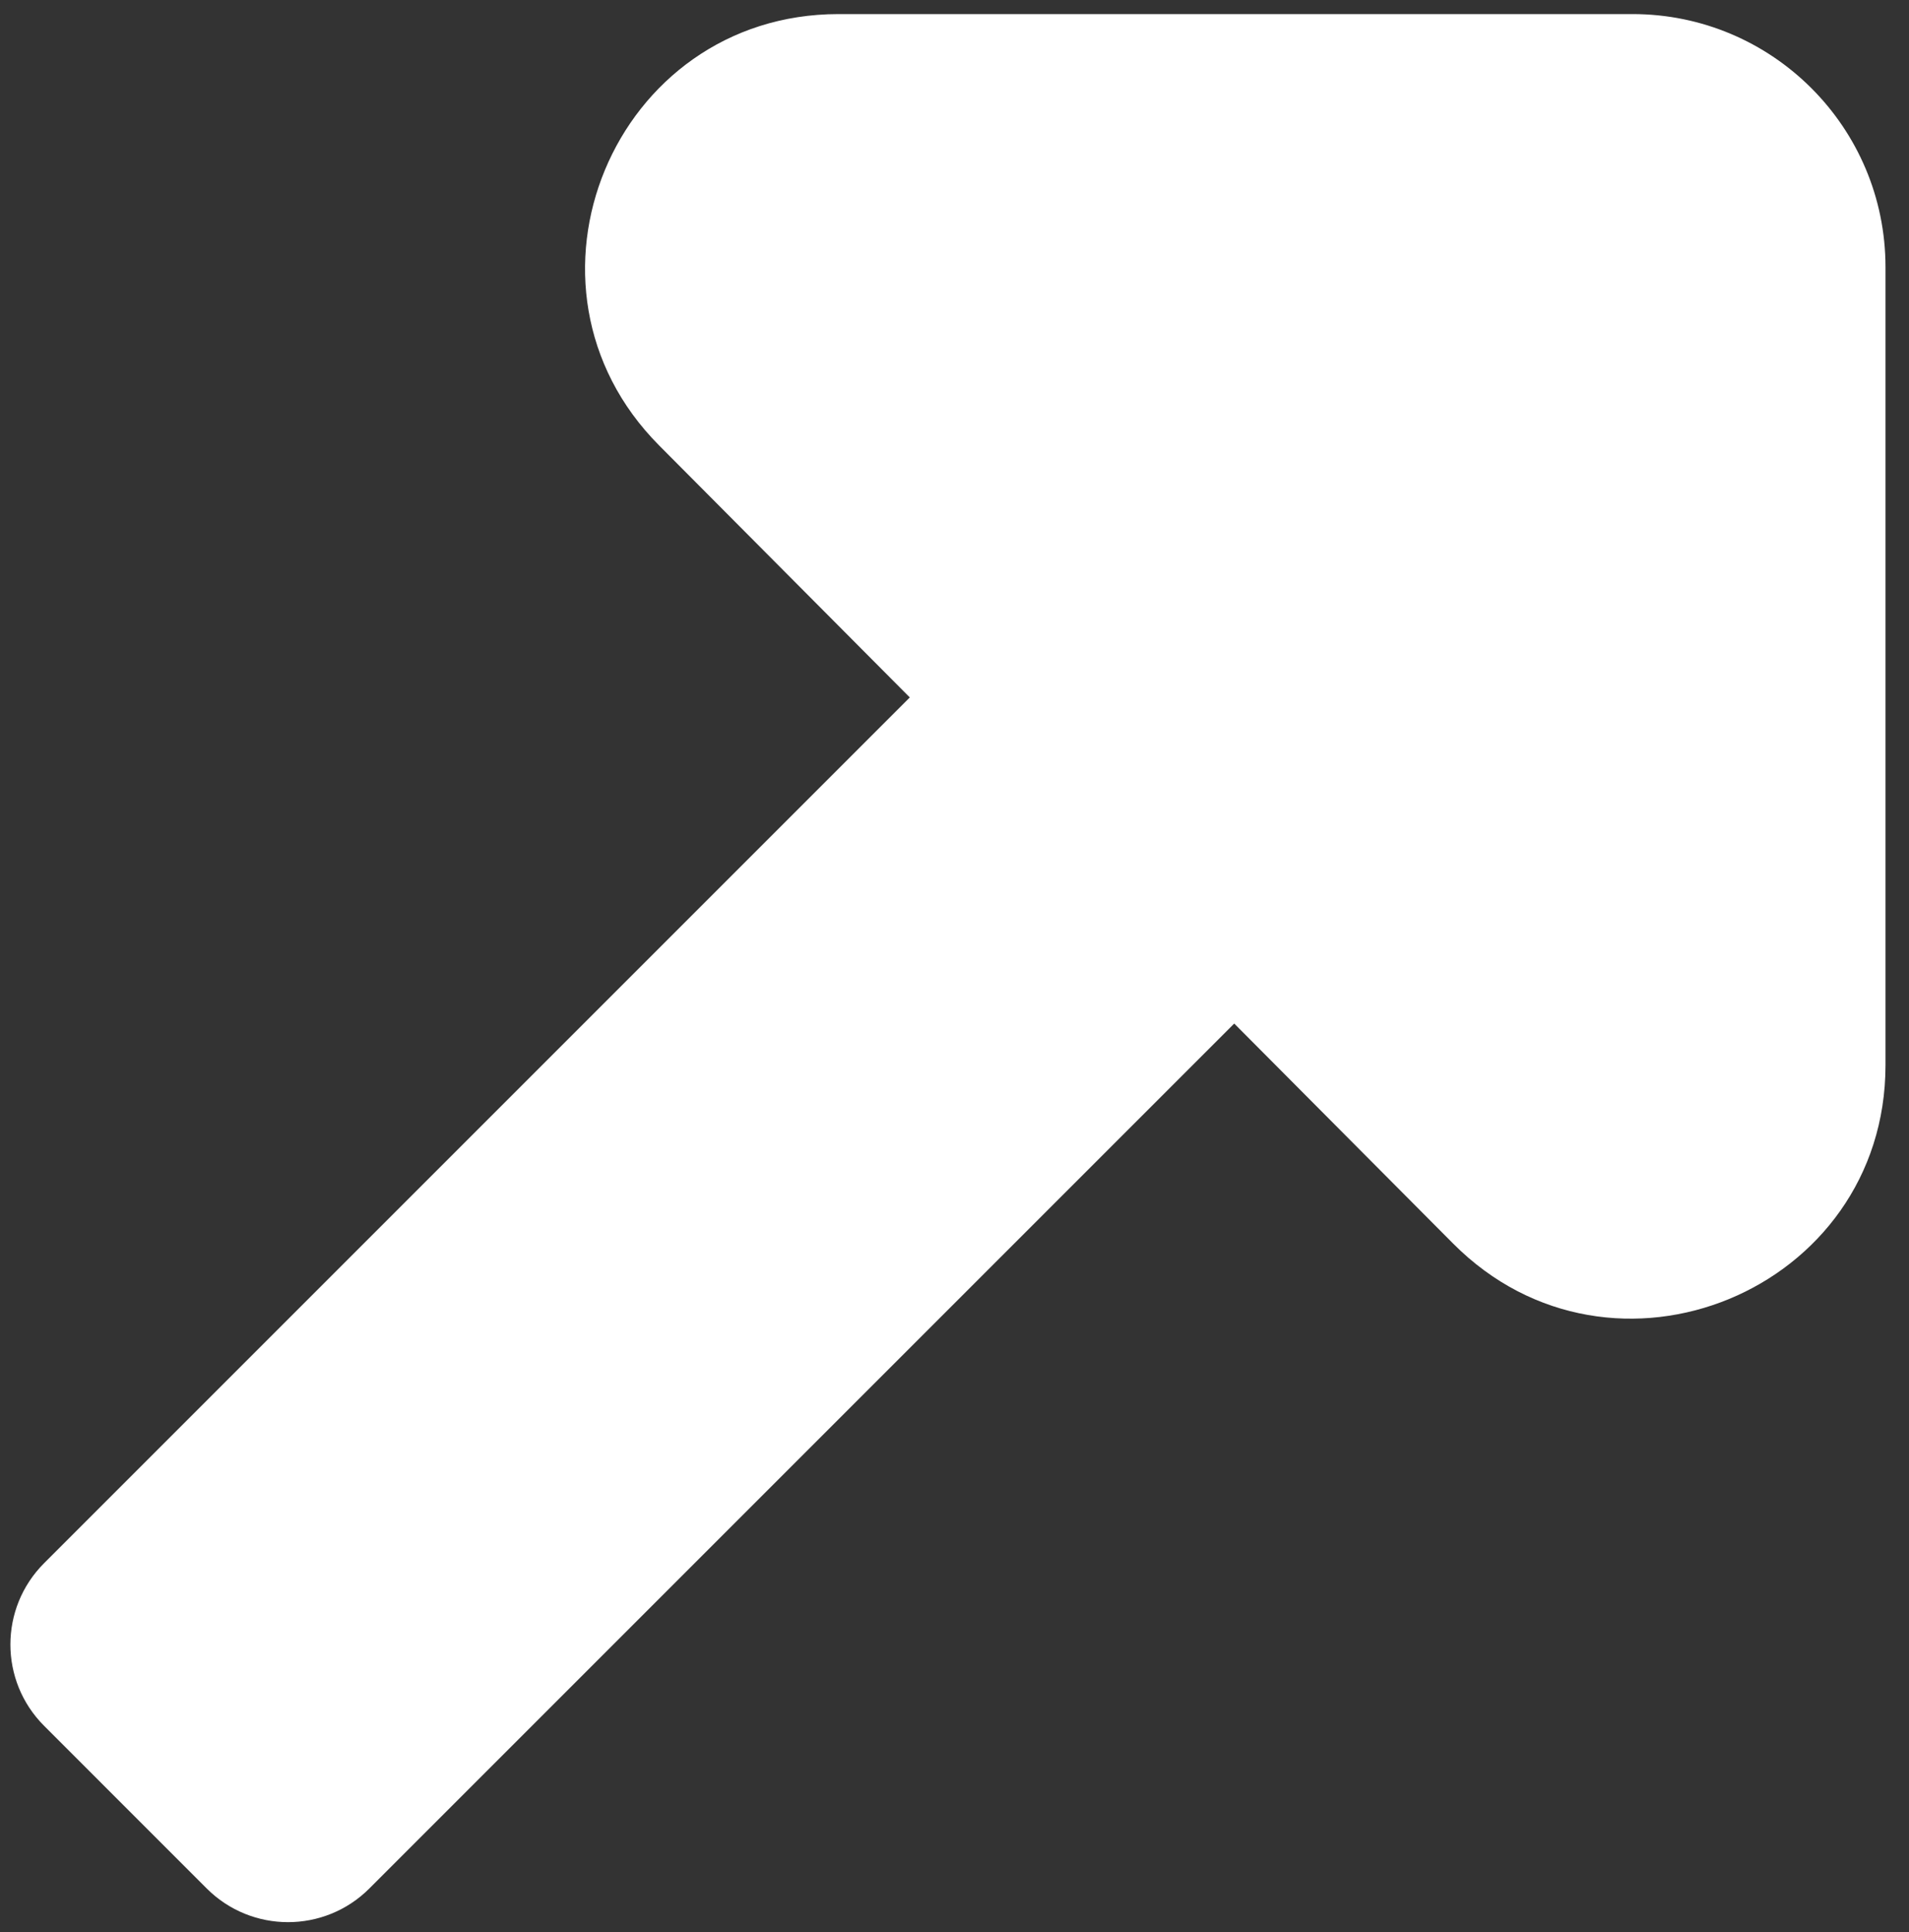 <svg width="83" height="84" viewBox="0 0 83 84" fill="none" xmlns="http://www.w3.org/2000/svg">
<rect x="0" y="0" width="83" height="84" fill="#333333" stroke="none"/>
<path fill-rule="evenodd" clip-rule="evenodd" d="M81.978 11.612C81.978 5.537 77.054 0.612 70.978 0.612L36.459 0.612C26.672 0.612 21.758 12.433 28.661 19.37L39.556 30.322L1.917 67.962C-0.036 69.914 -0.036 73.08 1.917 75.032L8.988 82.104C10.94 84.056 14.106 84.056 16.059 82.104L53.662 44.5L63.181 54.067C70.102 61.024 81.978 56.122 81.978 46.309V11.612Z" fill="white"/>
</svg>
